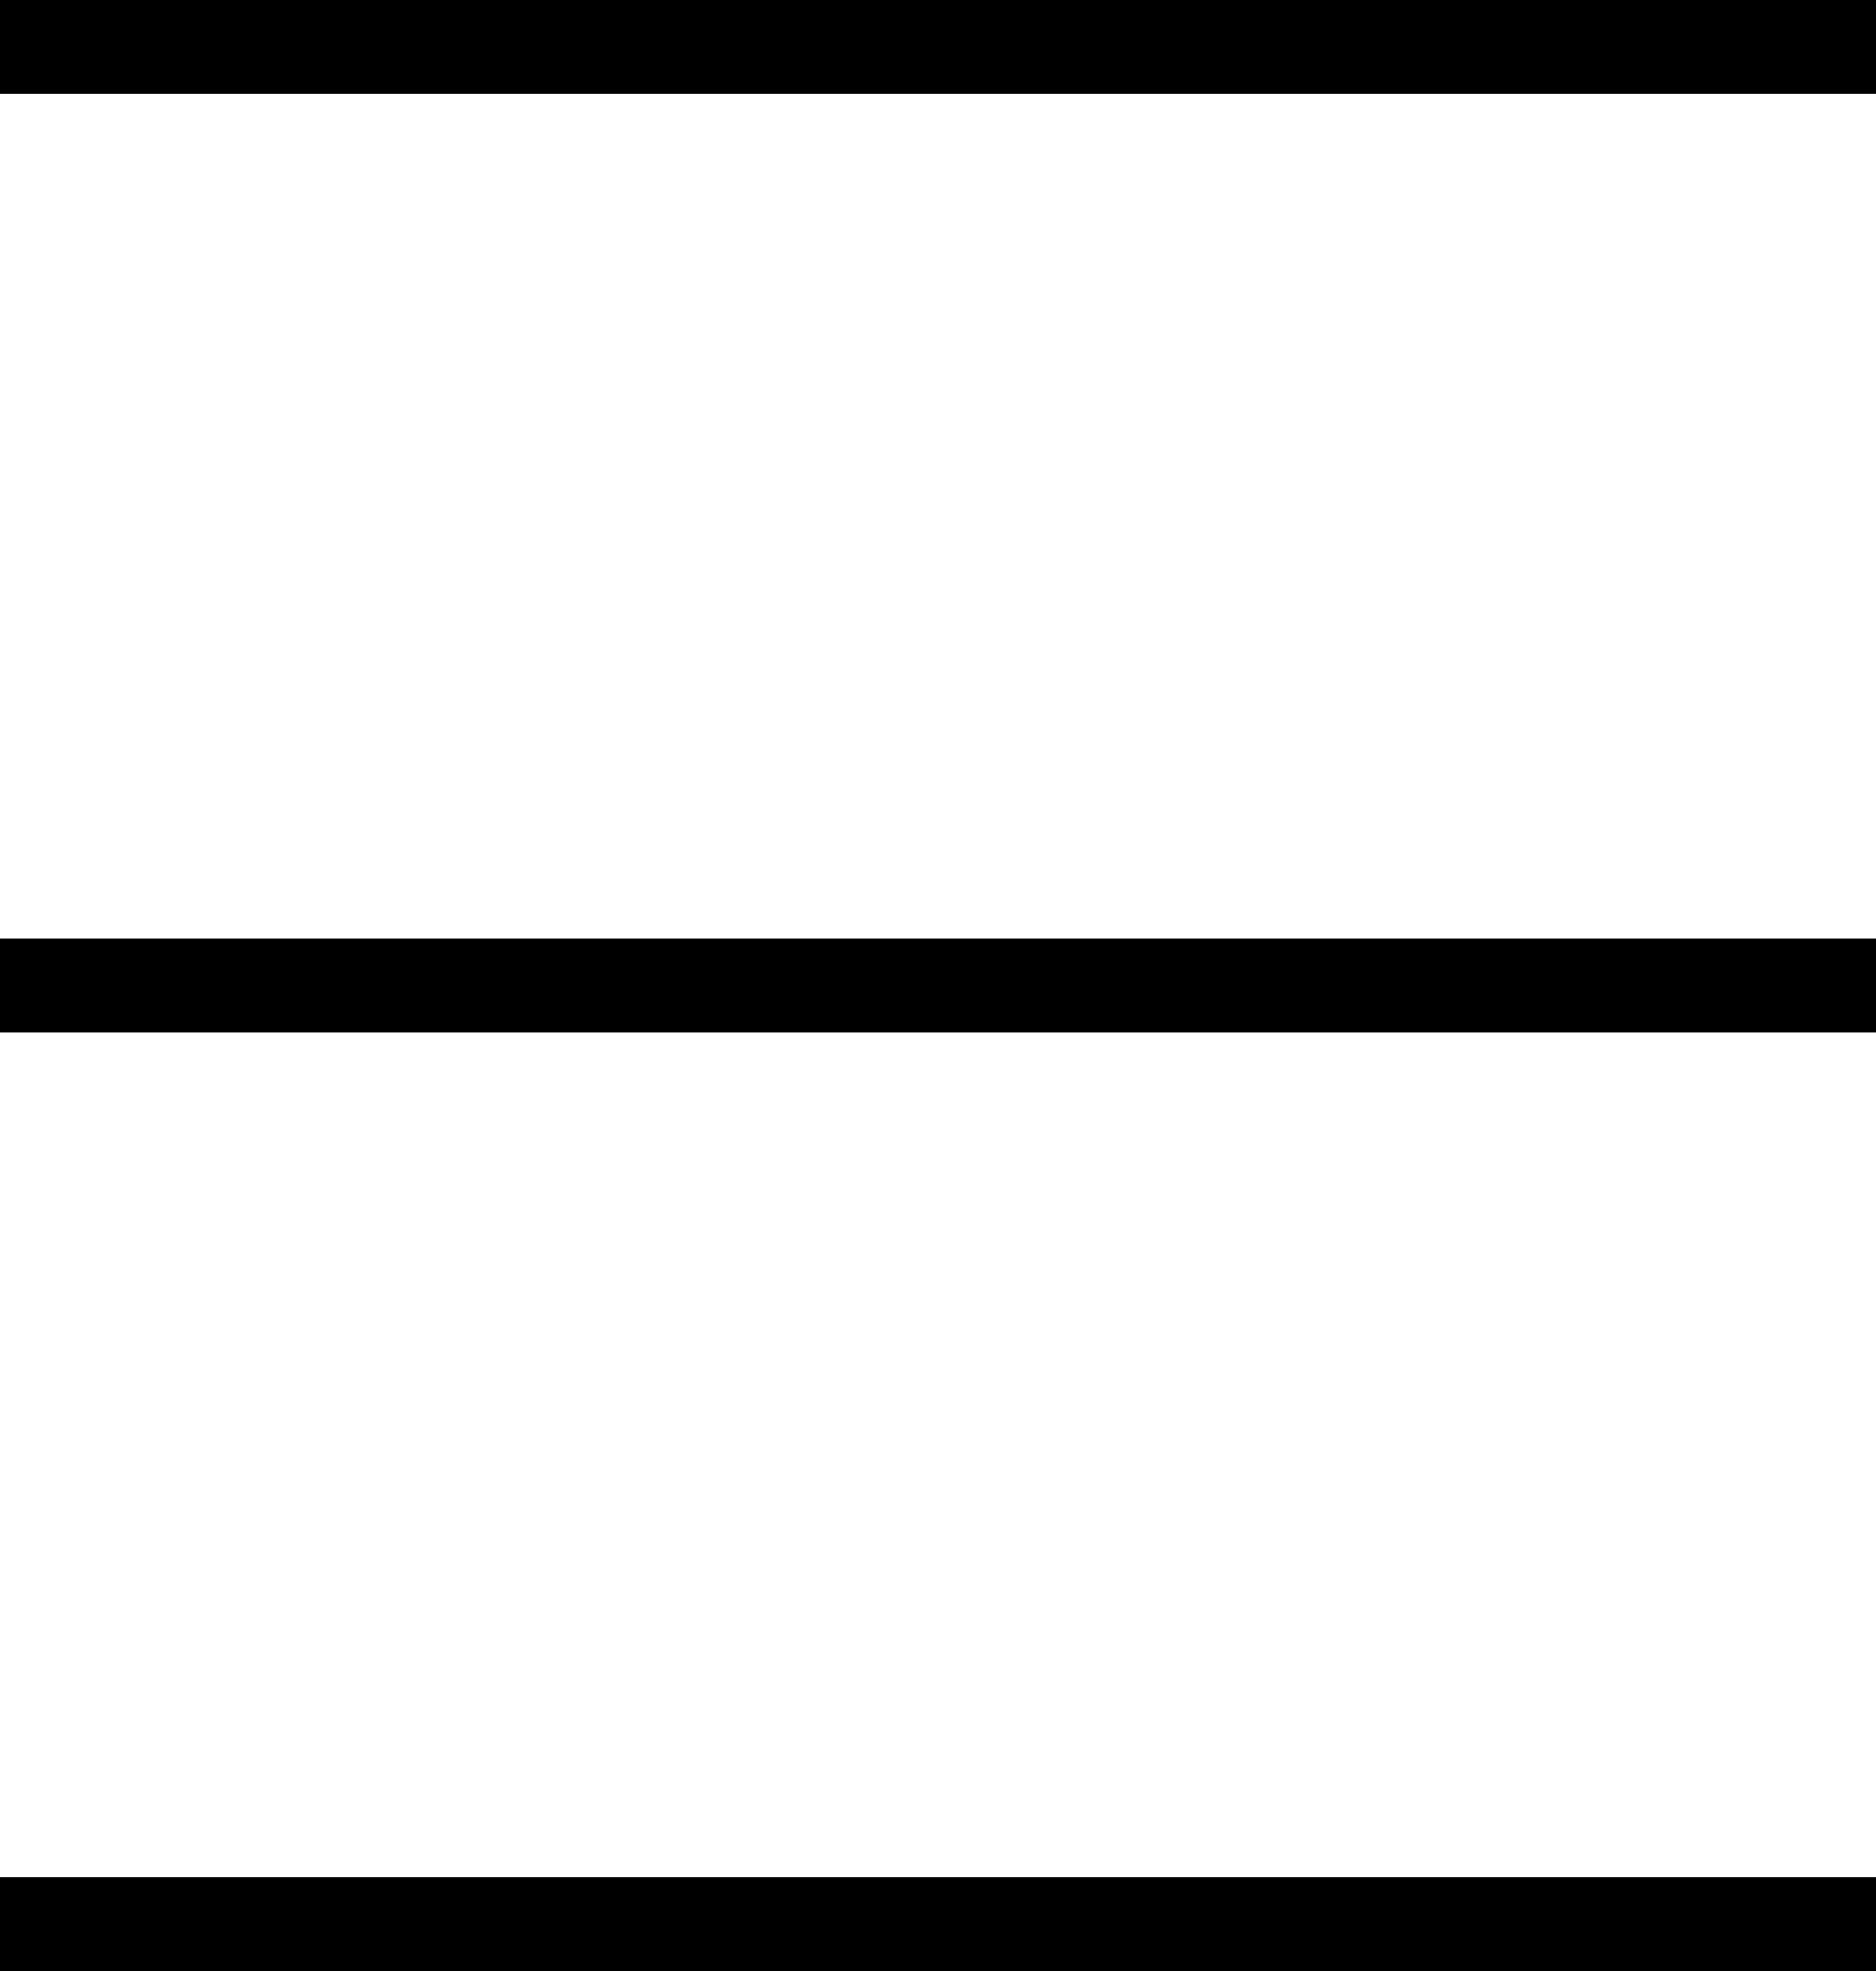 <svg width="20" height="21" viewBox="0 0 20 21" fill="none" xmlns="http://www.w3.org/2000/svg">
<line y1="0.5" x2="20" y2="0.5" stroke="black"/>
<line y1="10.5" x2="20" y2="10.5" stroke="black"/>
<line y1="20.5" x2="20" y2="20.5" stroke="black"/>
</svg>
